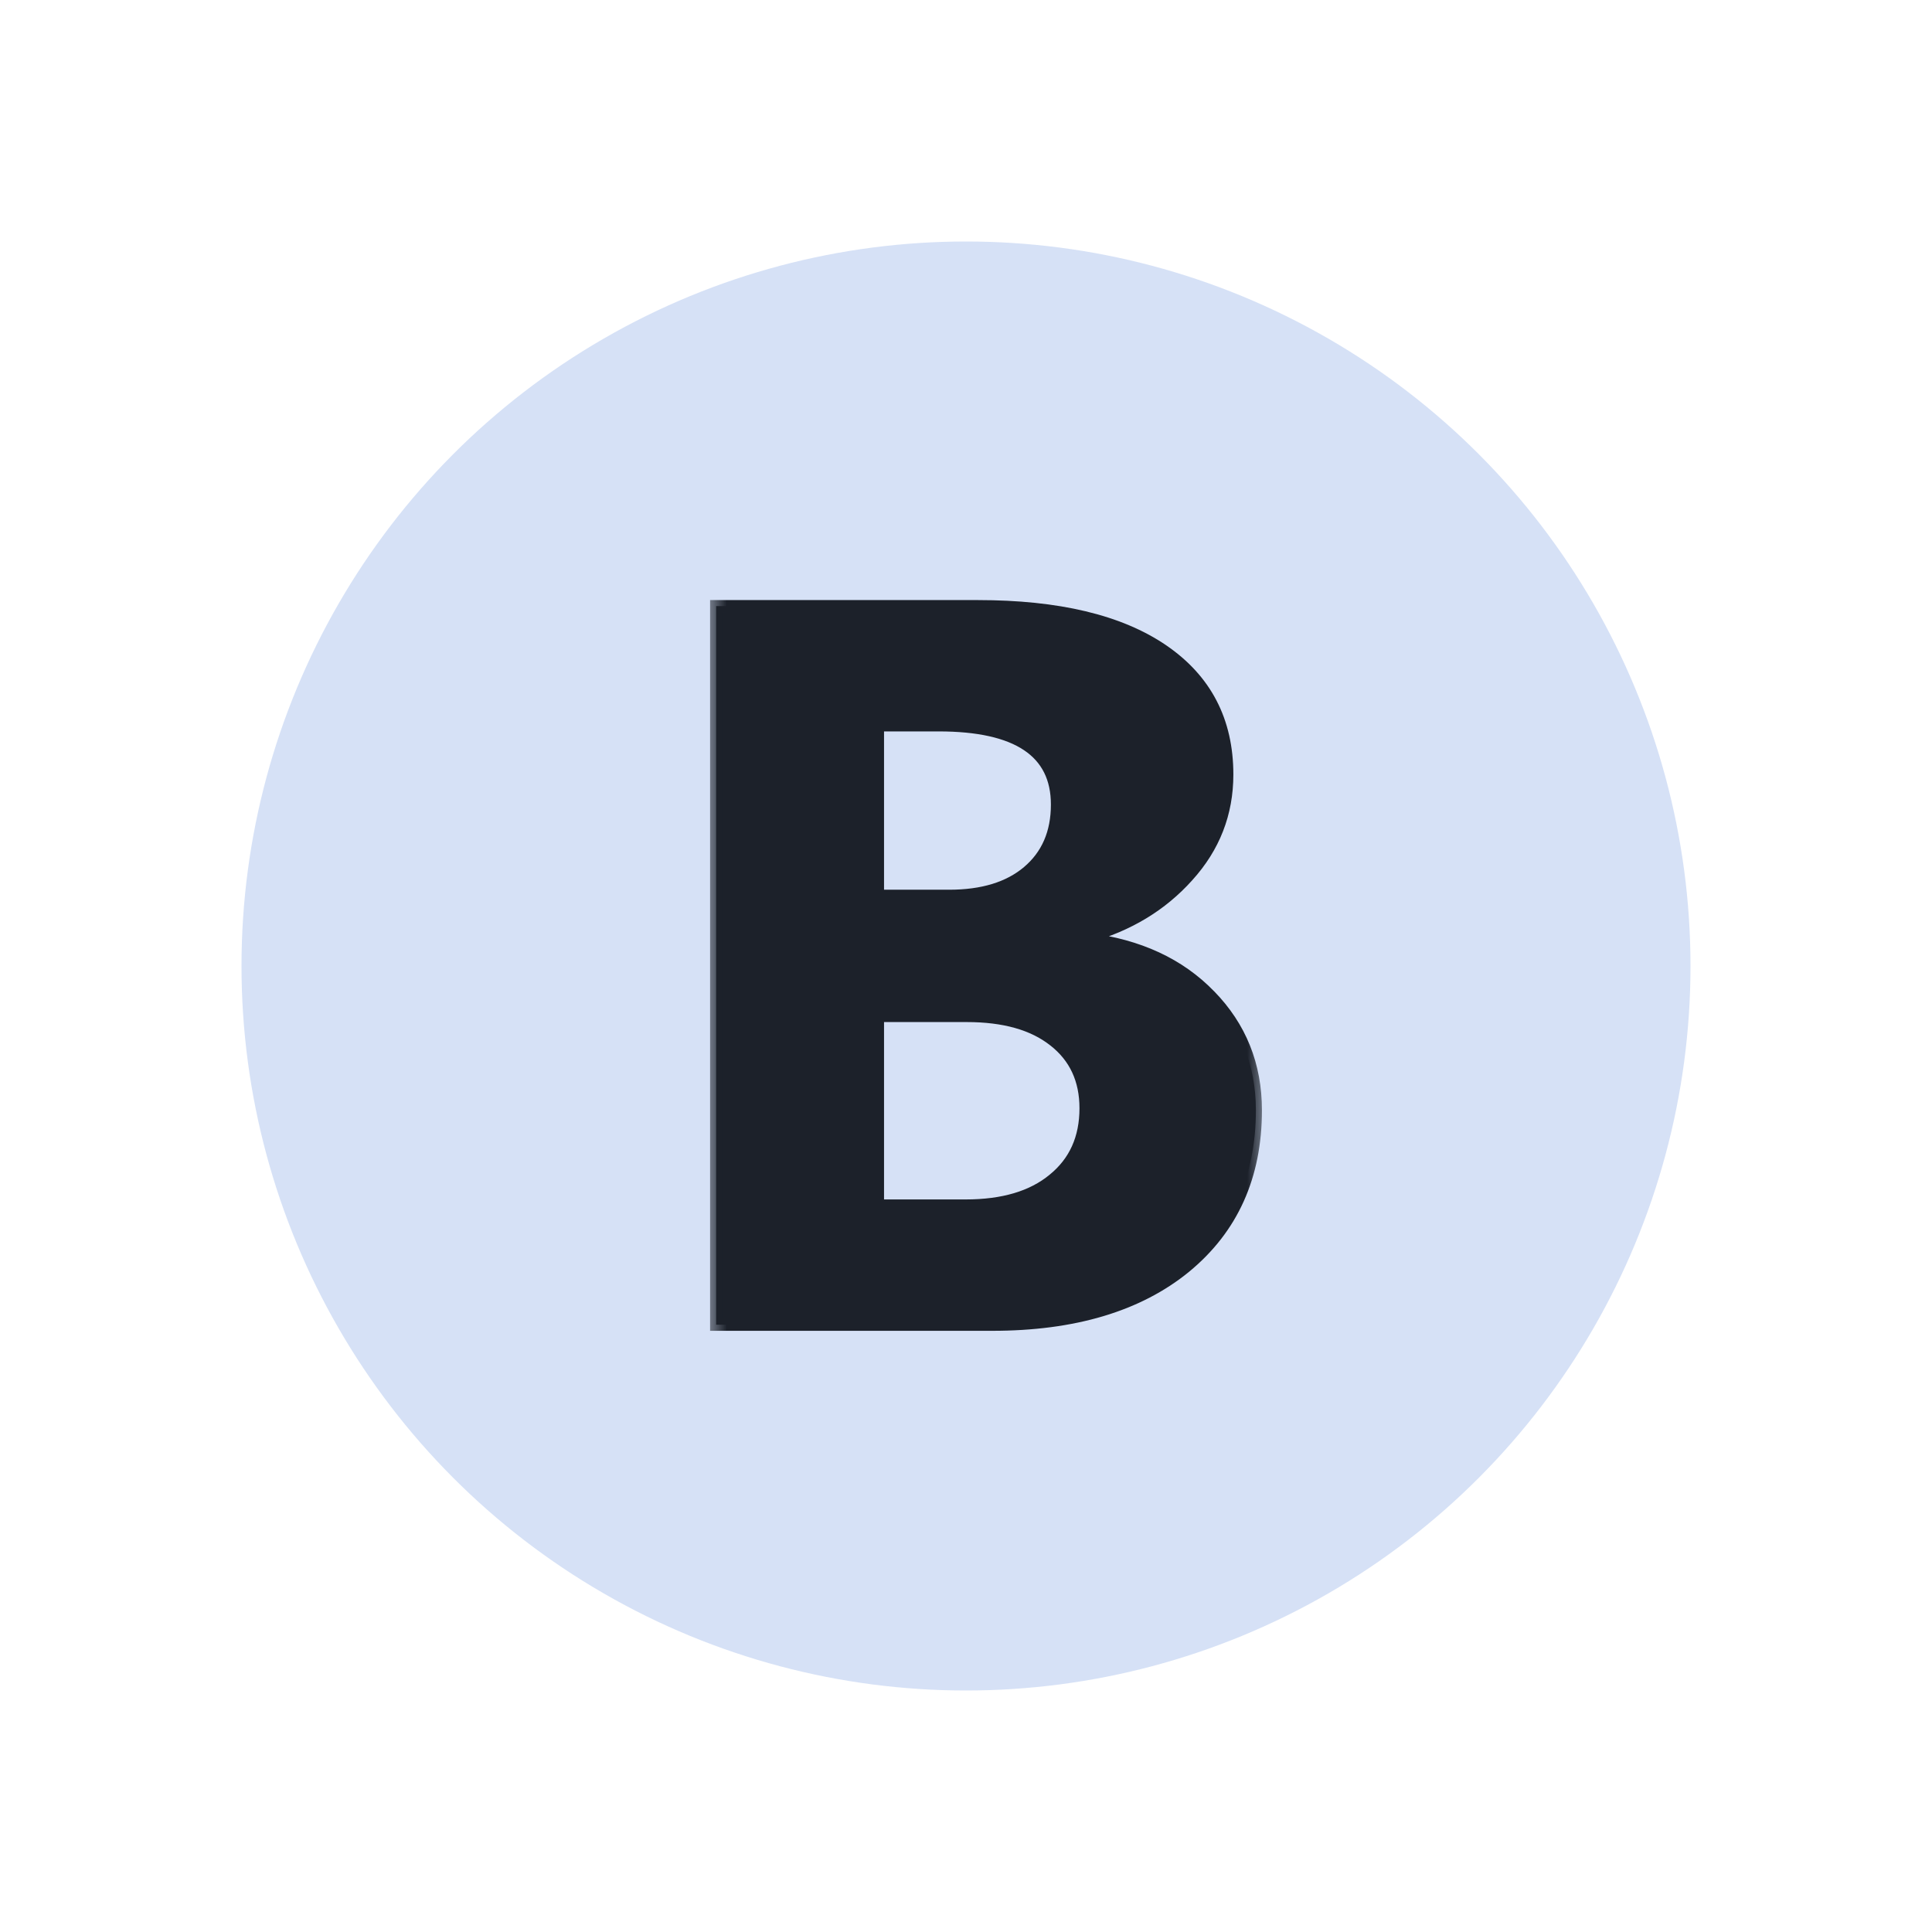 <svg width="52" height="52" viewBox="0 0 52 52" fill="none" xmlns="http://www.w3.org/2000/svg">
<circle cx="26" cy="26" r="19.5" fill="#D6E1F6"/>
<mask id="path-2-outside-1_35_1375" maskUnits="userSpaceOnUse" x="19.063" y="15.656" width="15" height="21" fill="black">
<rect fill="white" x="19.063" y="15.656" width="15" height="21"/>
<path d="M19.275 35.656V16.313H26.316C28.474 16.313 30.133 16.709 31.293 17.5C32.453 18.292 33.033 19.407 33.033 20.846C33.033 21.889 32.678 22.801 31.968 23.584C31.266 24.366 30.367 24.91 29.27 25.216V25.27C30.646 25.441 31.743 25.949 32.561 26.794C33.389 27.639 33.802 28.669 33.802 29.883C33.802 31.654 33.168 33.062 31.9 34.105C30.632 35.139 28.901 35.656 26.707 35.656H19.275ZM23.632 19.524V24.11H25.547C26.446 24.11 27.152 23.894 27.665 23.462C28.186 23.022 28.447 22.419 28.447 21.655C28.447 20.234 27.386 19.524 25.264 19.524H23.632ZM23.632 27.347V32.446H25.992C27 32.446 27.786 32.212 28.353 31.744C28.928 31.277 29.216 30.638 29.216 29.829C29.216 29.056 28.933 28.449 28.366 28.008C27.809 27.567 27.026 27.347 26.019 27.347H23.632Z"/>
</mask>
<path d="M19.275 35.656V16.313H26.316C28.474 16.313 30.133 16.709 31.293 17.5C32.453 18.292 33.033 19.407 33.033 20.846C33.033 21.889 32.678 22.801 31.968 23.584C31.266 24.366 30.367 24.91 29.27 25.216V25.27C30.646 25.441 31.743 25.949 32.561 26.794C33.389 27.639 33.802 28.669 33.802 29.883C33.802 31.654 33.168 33.062 31.9 34.105C30.632 35.139 28.901 35.656 26.707 35.656H19.275ZM23.632 19.524V24.11H25.547C26.446 24.11 27.152 23.894 27.665 23.462C28.186 23.022 28.447 22.419 28.447 21.655C28.447 20.234 27.386 19.524 25.264 19.524H23.632ZM23.632 27.347V32.446H25.992C27 32.446 27.786 32.212 28.353 31.744C28.928 31.277 29.216 30.638 29.216 29.829C29.216 29.056 28.933 28.449 28.366 28.008C27.809 27.567 27.026 27.347 26.019 27.347H23.632Z" fill="#1C212A"/>
<path d="M19.275 35.656H19.112V35.819H19.275V35.656ZM19.275 16.313V16.151H19.112V16.313H19.275ZM31.968 23.584L31.848 23.474L31.847 23.475L31.968 23.584ZM29.27 25.216L29.227 25.059L29.108 25.092V25.216H29.27ZM29.27 25.27H29.108V25.413L29.25 25.431L29.27 25.27ZM32.561 26.794L32.445 26.907L32.445 26.908L32.561 26.794ZM31.9 34.105L32.003 34.231L32.004 34.23L31.9 34.105ZM23.632 19.524V19.361H23.469V19.524H23.632ZM23.632 24.11H23.469V24.272H23.632V24.11ZM27.665 23.462L27.77 23.587L27.77 23.586L27.665 23.462ZM23.632 27.347V27.184H23.469V27.347H23.632ZM23.632 32.446H23.469V32.608H23.632V32.446ZM28.353 31.744L28.25 31.618L28.249 31.619L28.353 31.744ZM28.366 28.008L28.266 28.136L28.267 28.136L28.366 28.008ZM19.275 35.656H19.437V16.313H19.275H19.112V35.656H19.275ZM19.275 16.313V16.476H26.316V16.313V16.151H19.275V16.313ZM26.316 16.313V16.476C28.458 16.476 30.08 16.869 31.202 17.634L31.293 17.5L31.385 17.366C30.187 16.549 28.491 16.151 26.316 16.151V16.313ZM31.293 17.5L31.202 17.634C32.316 18.395 32.871 19.459 32.871 20.846H33.033H33.196C33.196 19.355 32.591 18.189 31.385 17.366L31.293 17.5ZM33.033 20.846H32.871C32.871 21.848 32.531 22.722 31.848 23.474L31.968 23.584L32.088 23.693C32.825 22.881 33.196 21.93 33.196 20.846H33.033ZM31.968 23.584L31.847 23.475C31.168 24.233 30.296 24.761 29.227 25.059L29.27 25.216L29.314 25.372C30.438 25.059 31.365 24.5 32.089 23.692L31.968 23.584ZM29.27 25.216H29.108V25.27H29.27H29.433V25.216H29.27ZM29.27 25.27L29.25 25.431C30.596 25.598 31.657 26.093 32.445 26.907L32.561 26.794L32.678 26.681C31.83 25.805 30.696 25.283 29.29 25.108L29.27 25.27ZM32.561 26.794L32.445 26.908C33.242 27.722 33.64 28.71 33.64 29.883H33.802H33.965C33.965 28.628 33.535 27.557 32.678 26.68L32.561 26.794ZM33.802 29.883H33.64C33.64 31.61 33.024 32.97 31.797 33.979L31.9 34.105L32.004 34.23C33.312 33.154 33.965 31.699 33.965 29.883H33.802ZM31.9 34.105L31.798 33.979C30.567 34.983 28.877 35.494 26.707 35.494V35.656V35.819C28.926 35.819 30.698 35.296 32.003 34.231L31.9 34.105ZM26.707 35.656V35.494H19.275V35.656V35.819H26.707V35.656ZM23.632 19.524H23.469V24.11H23.632H23.794V19.524H23.632ZM23.632 24.11V24.272H25.547V24.11V23.947H23.632V24.11ZM25.547 24.11V24.272C26.472 24.272 27.219 24.05 27.77 23.587L27.665 23.462L27.56 23.338C27.086 23.738 26.421 23.947 25.547 23.947V24.11ZM27.665 23.462L27.77 23.586C28.332 23.111 28.61 22.461 28.61 21.655H28.447H28.285C28.285 22.378 28.04 22.932 27.56 23.338L27.665 23.462ZM28.447 21.655H28.61C28.61 20.897 28.323 20.311 27.742 19.921C27.172 19.54 26.338 19.361 25.264 19.361V19.524V19.686C26.312 19.686 27.07 19.862 27.561 20.191C28.041 20.513 28.285 20.991 28.285 21.655H28.447ZM25.264 19.524V19.361H23.632V19.524V19.686H25.264V19.524ZM23.632 27.347H23.469V32.446H23.632H23.794V27.347H23.632ZM23.632 32.446V32.608H25.992V32.446V32.283H23.632V32.446ZM25.992 32.446V32.608C27.023 32.608 27.852 32.369 28.456 31.87L28.353 31.744L28.249 31.619C27.721 32.055 26.976 32.283 25.992 32.283V32.446ZM28.353 31.744L28.455 31.87C29.073 31.369 29.379 30.682 29.379 29.829H29.216H29.054C29.054 30.595 28.784 31.185 28.25 31.618L28.353 31.744ZM29.216 29.829H29.379C29.379 29.01 29.076 28.354 28.466 27.88L28.366 28.008L28.267 28.136C28.79 28.544 29.054 29.101 29.054 29.829H29.216ZM28.366 28.008L28.467 27.881C27.871 27.409 27.048 27.184 26.019 27.184V27.347V27.509C27.005 27.509 27.747 27.725 28.266 28.136L28.366 28.008ZM26.019 27.347V27.184H23.632V27.347V27.509H26.019V27.347Z" fill="#1C212A" mask="url(#path-2-outside-1_35_1375)"/>
</svg>
